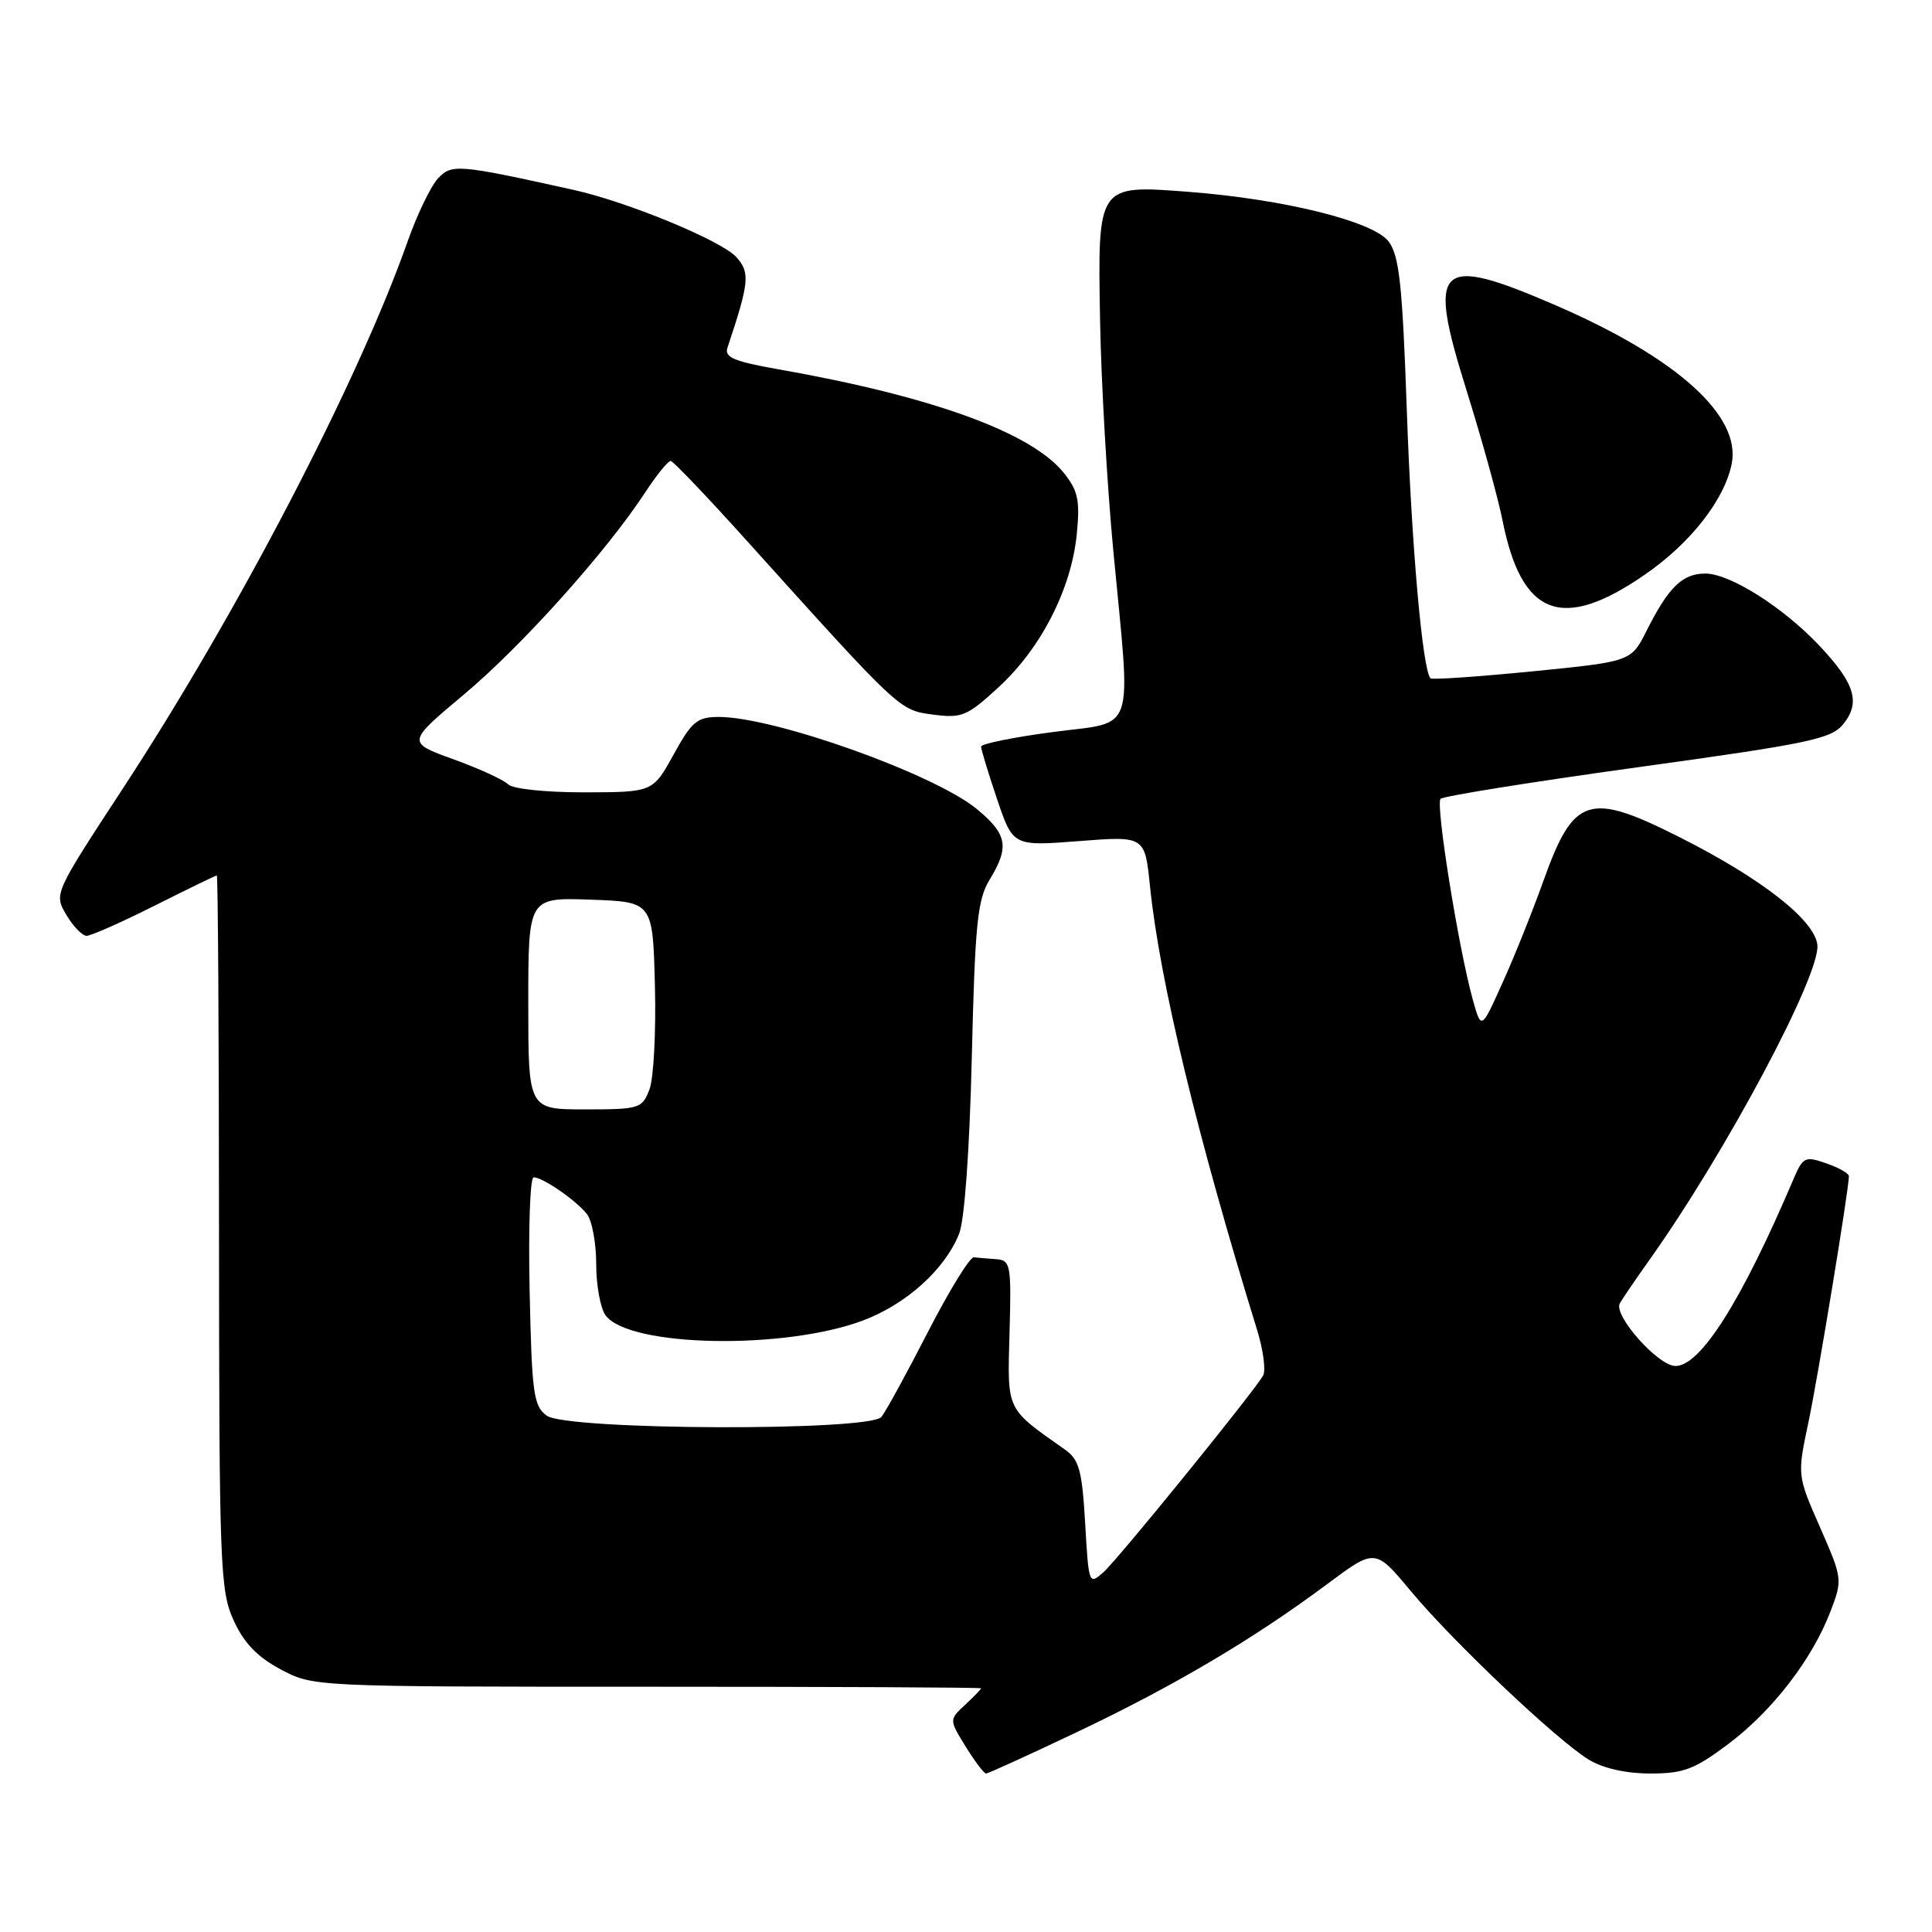 <?xml version="1.0" encoding="UTF-8" standalone="no"?>
<!DOCTYPE svg PUBLIC "-//W3C//DTD SVG 1.1//EN" "http://www.w3.org/Graphics/SVG/1.1/DTD/svg11.dtd" >
<svg xmlns="http://www.w3.org/2000/svg" xmlns:xlink="http://www.w3.org/1999/xlink" version="1.1" viewBox="0 0 256 256">
 <g >
 <path fill="currentColor"
d=" M 142.81 229.46 C 155.62 223.37 166.12 217.16 175.86 209.90 C 182.22 205.16 182.22 205.16 186.94 210.83 C 192.54 217.55 206.26 230.55 210.50 233.15 C 212.39 234.31 215.41 234.99 218.65 235.00 C 223.09 235.00 224.52 234.46 229.02 231.08 C 234.87 226.68 240.13 219.86 242.56 213.49 C 244.16 209.31 244.13 209.14 241.16 202.37 C 238.14 195.49 238.14 195.49 239.62 188.49 C 240.89 182.48 244.96 157.74 244.99 155.85 C 245.00 155.49 243.65 154.72 241.99 154.15 C 239.17 153.16 238.90 153.29 237.62 156.30 C 230.76 172.41 225.33 181.00 222.01 181.00 C 219.71 181.00 213.73 174.27 214.64 172.69 C 215.01 172.04 216.76 169.47 218.52 167.00 C 228.65 152.78 241.27 129.11 240.81 125.19 C 240.42 121.89 233.44 116.43 222.63 110.97 C 210.50 104.85 208.53 105.48 204.50 116.75 C 203.07 120.74 200.64 126.82 199.08 130.25 C 196.27 136.50 196.27 136.50 195.13 132.37 C 193.25 125.58 190.20 106.55 190.88 105.85 C 191.22 105.49 202.97 103.61 216.98 101.67 C 239.76 98.52 242.65 97.92 244.25 95.94 C 246.55 93.09 245.80 90.58 241.14 85.62 C 236.31 80.48 229.24 76.00 225.96 76.00 C 222.93 76.00 221.09 77.79 218.18 83.58 C 216.13 87.66 216.13 87.66 203.03 88.96 C 195.82 89.67 189.75 90.09 189.55 89.88 C 188.49 88.81 187.03 72.27 186.41 54.38 C 185.83 37.72 185.41 33.88 184.00 32.00 C 181.99 29.33 170.12 26.39 157.50 25.42 C 145.36 24.49 145.44 24.38 145.77 42.67 C 145.92 50.83 146.71 64.47 147.52 73.00 C 149.88 97.82 150.65 95.52 139.50 97.00 C 134.28 97.69 130.00 98.56 130.00 98.93 C 130.00 99.31 130.95 102.43 132.11 105.87 C 134.23 112.13 134.23 112.13 142.96 111.45 C 151.70 110.77 151.70 110.77 152.38 117.43 C 153.66 129.93 158.60 150.39 166.59 176.29 C 167.40 178.93 167.75 181.63 167.36 182.29 C 165.96 184.66 148.21 206.53 146.25 208.29 C 144.28 210.05 144.26 209.98 143.79 201.85 C 143.38 194.79 142.99 193.40 141.09 192.06 C 133.23 186.52 133.48 187.04 133.77 176.58 C 134.02 167.59 133.91 166.99 132.02 166.85 C 130.91 166.77 129.57 166.66 129.04 166.60 C 128.52 166.54 125.78 171.00 122.95 176.50 C 120.13 182.00 117.36 187.06 116.79 187.75 C 115.20 189.67 75.09 189.52 72.44 187.58 C 70.70 186.31 70.47 184.65 70.18 171.08 C 70.00 162.79 70.24 156.00 70.71 156.00 C 71.90 156.00 76.26 158.99 77.75 160.84 C 78.44 161.69 79.00 164.69 79.00 167.50 C 79.00 170.31 79.56 173.38 80.25 174.30 C 83.35 178.49 103.85 178.90 114.33 174.98 C 120.07 172.83 125.19 168.22 127.08 163.50 C 127.81 161.68 128.47 152.47 128.77 140.06 C 129.19 122.42 129.52 119.20 131.13 116.56 C 133.78 112.21 133.48 110.54 129.43 107.20 C 123.80 102.56 102.62 95.00 95.25 95.00 C 92.38 95.00 91.67 95.59 89.25 99.99 C 86.50 104.97 86.50 104.97 77.45 104.99 C 72.26 104.99 67.94 104.54 67.32 103.92 C 66.72 103.32 63.46 101.83 60.06 100.60 C 53.90 98.37 53.90 98.37 61.49 92.01 C 69.14 85.60 80.36 73.09 85.49 65.25 C 87.02 62.91 88.54 61.04 88.88 61.08 C 89.22 61.12 93.78 65.90 99.00 71.70 C 119.31 94.24 119.15 94.10 123.64 94.69 C 127.46 95.19 128.16 94.90 132.37 91.01 C 137.95 85.87 141.93 78.07 142.67 70.87 C 143.12 66.34 142.86 65.06 141.01 62.72 C 136.74 57.33 123.55 52.53 103.18 48.94 C 97.27 47.90 95.96 47.35 96.39 46.08 C 99.29 37.39 99.42 36.12 97.56 34.06 C 95.57 31.87 83.12 26.73 75.95 25.15 C 60.65 21.76 59.85 21.70 58.03 23.65 C 57.08 24.67 55.27 28.42 54.01 32.00 C 47.43 50.63 31.50 81.23 16.32 104.42 C 7.15 118.43 7.14 118.43 8.79 121.22 C 9.69 122.75 10.91 124.00 11.48 124.00 C 12.06 124.00 16.12 122.20 20.50 120.00 C 24.88 117.80 28.58 116.00 28.73 116.00 C 28.88 116.00 29.01 137.26 29.02 163.25 C 29.04 207.53 29.16 210.76 30.95 214.69 C 32.31 217.69 34.08 219.54 37.17 221.19 C 41.50 223.50 41.50 223.50 85.75 223.50 C 110.09 223.50 130.00 223.59 130.00 223.71 C 130.00 223.83 129.05 224.81 127.88 225.90 C 125.76 227.87 125.76 227.87 127.96 231.44 C 129.17 233.40 130.39 235.00 130.66 235.00 C 130.93 235.00 136.40 232.51 142.81 229.46 Z  M 218.00 76.11 C 224.03 71.94 228.52 66.19 229.46 61.45 C 230.73 55.09 222.20 47.41 206.15 40.46 C 190.41 33.65 189.06 34.93 194.31 51.68 C 196.34 58.18 198.50 65.97 199.10 69.00 C 201.63 81.70 207.01 83.73 218.00 76.11 Z  M 70.00 132.96 C 70.00 118.92 70.00 118.92 78.25 119.21 C 86.50 119.50 86.50 119.50 86.78 130.60 C 86.94 136.71 86.61 142.90 86.06 144.35 C 85.09 146.89 84.74 147.00 77.52 147.00 C 70.00 147.00 70.00 147.00 70.00 132.96 Z "/>
</g>
</svg>